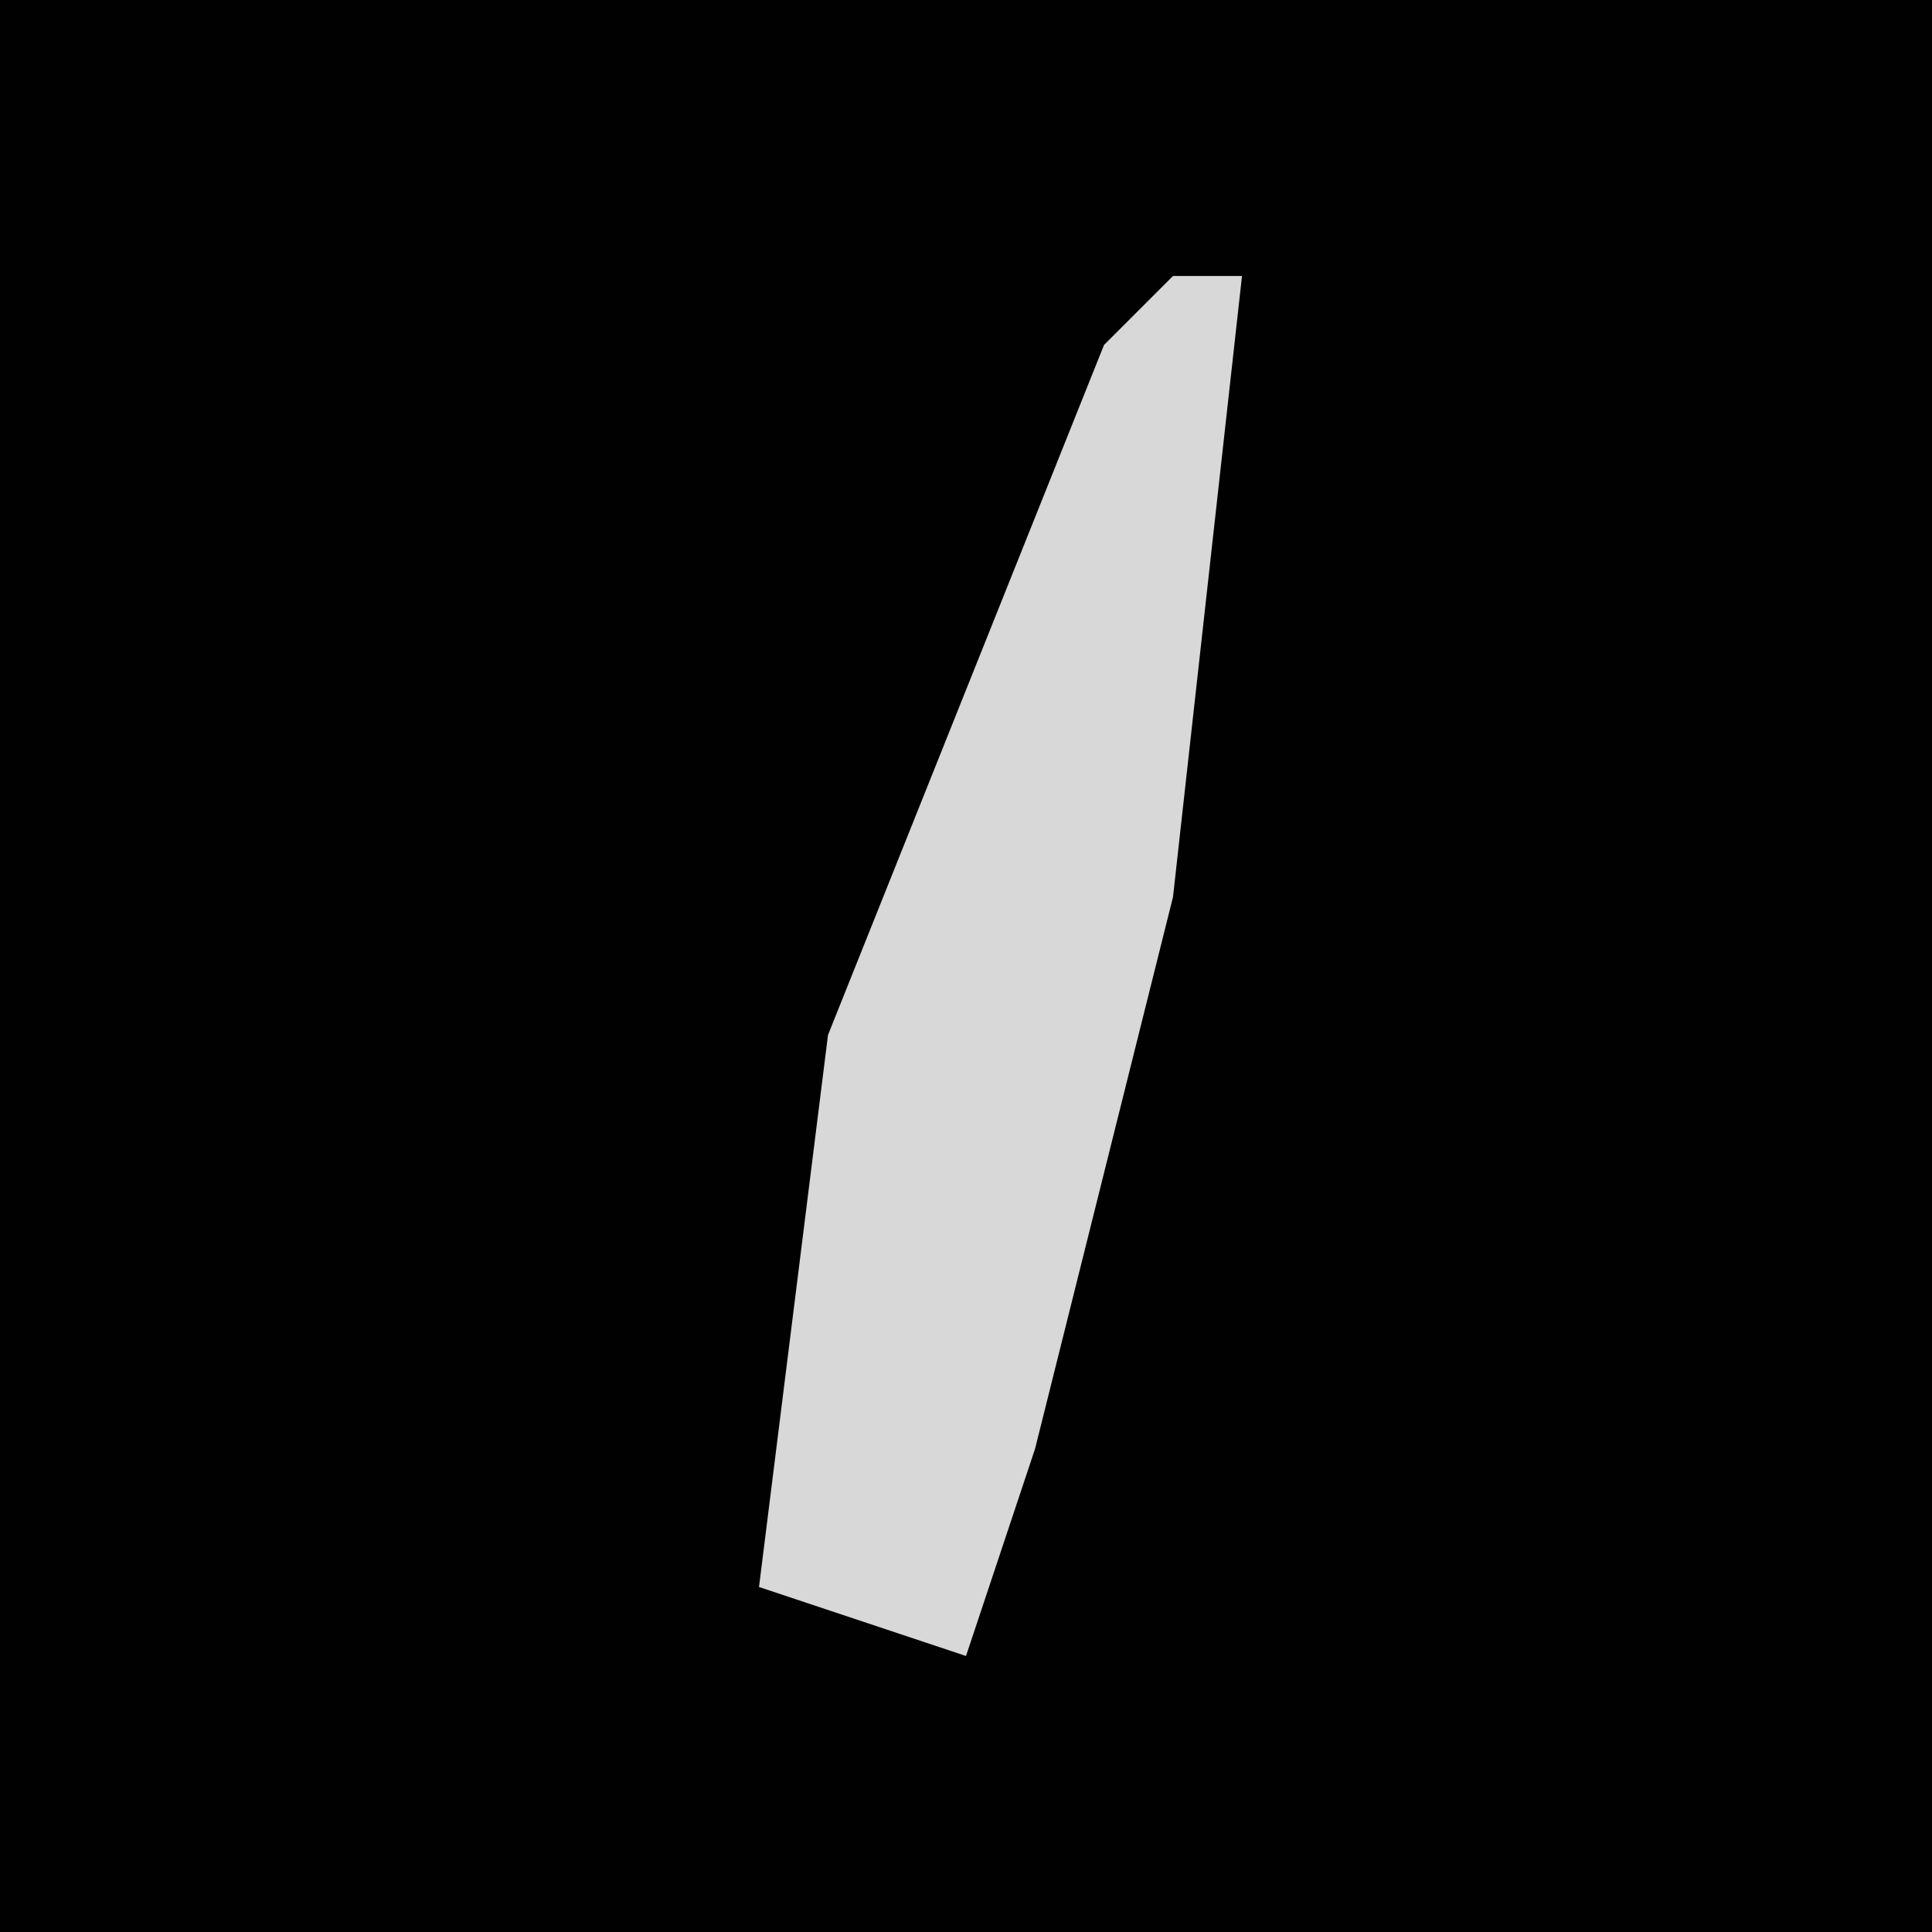 <?xml version="1.0" encoding="UTF-8"?>
<svg version="1.1" xmlns="http://www.w3.org/2000/svg" width="28" height="28">
<path d="M0,0 L28,0 L28,28 L0,28 Z " fill="#010101" transform="translate(0,0)"/>
<path d="M0,0 L1,0 L0,9 L-2,17 L-3,20 L-6,19 L-5,11 L-1,1 Z " fill="#D8D8D8" transform="translate(17,4)"/>
</svg>
